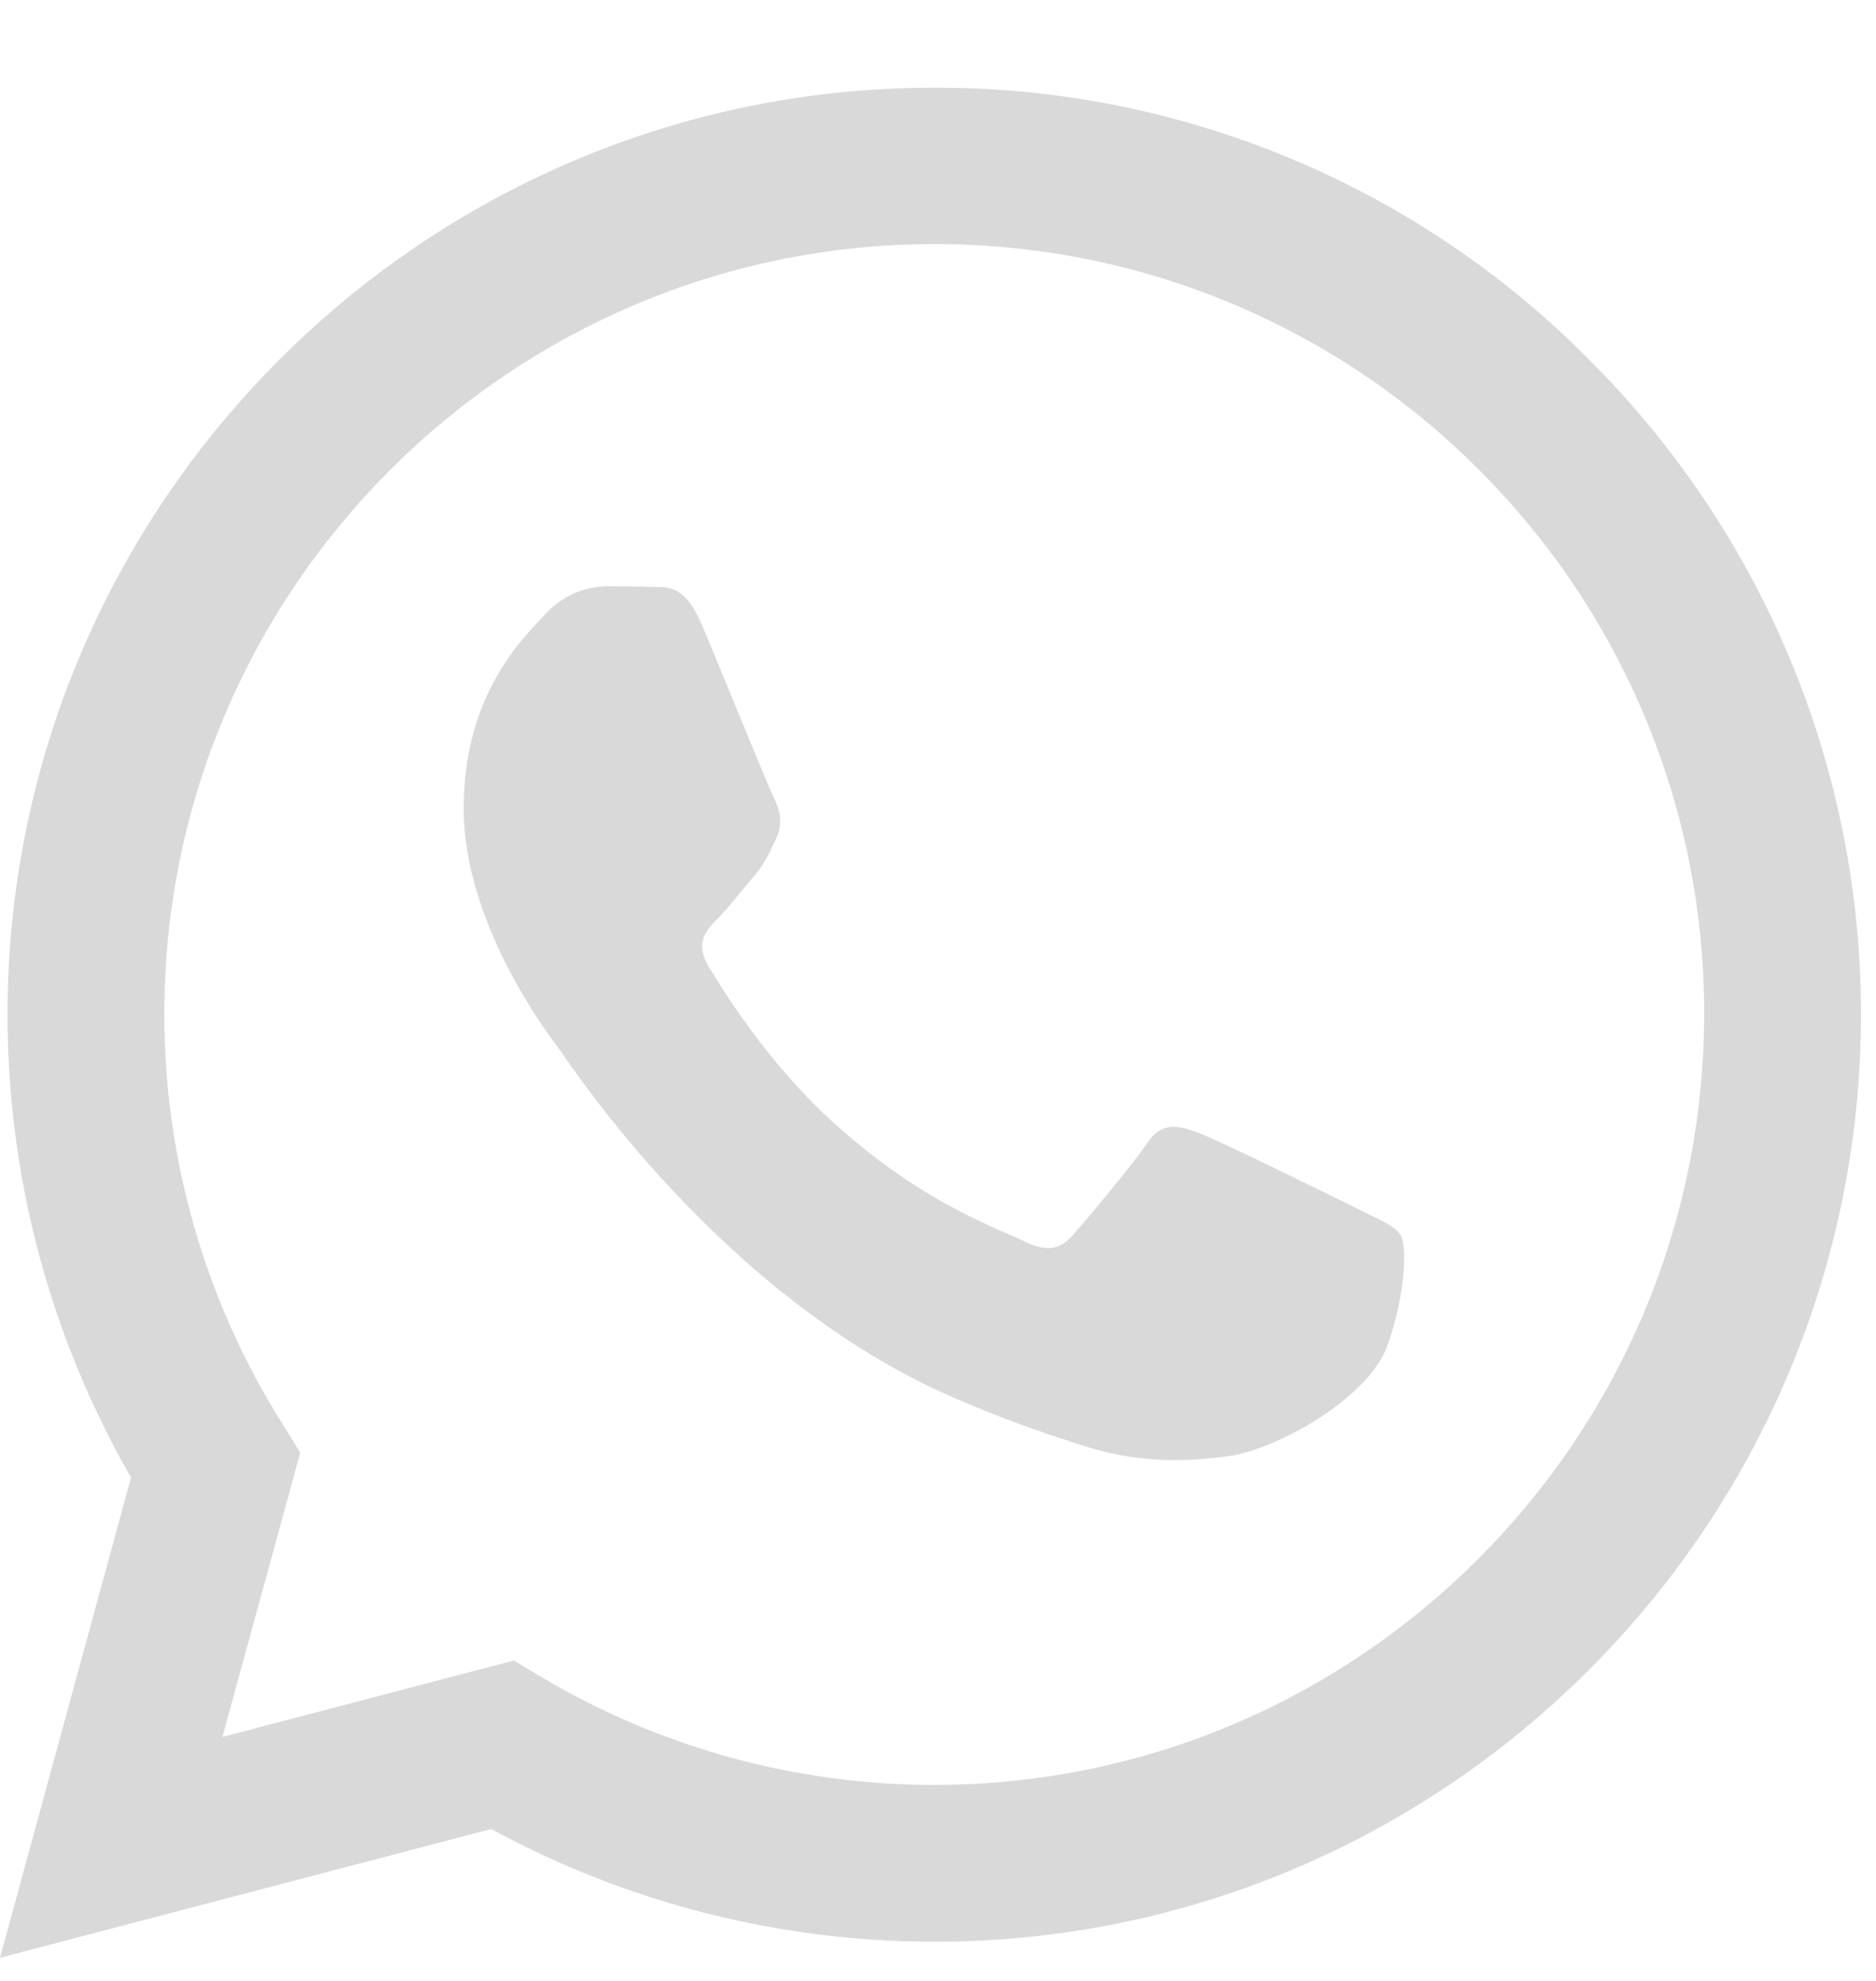 <svg width="18" height="19" viewBox="0 0 18 19" fill="none" xmlns="http://www.w3.org/2000/svg">
<path d="M15.247 3.449C14.425 2.619 13.446 1.961 12.366 1.513C11.287 1.066 10.13 0.837 8.962 0.841C4.066 0.841 0.076 4.83 0.072 9.727C0.072 11.295 0.482 12.821 1.257 14.172L0 18.778L4.713 17.543C6.017 18.252 7.477 18.624 8.962 18.624H8.966C13.863 18.624 17.851 14.636 17.856 9.735C17.857 8.566 17.627 7.41 17.179 6.331C16.731 5.252 16.074 4.273 15.246 3.449H15.247ZM8.962 17.12C7.638 17.12 6.338 16.764 5.199 16.088L4.93 15.927L2.134 16.66L2.881 13.933L2.706 13.651C1.966 12.475 1.575 11.112 1.577 9.722C1.577 5.657 4.892 2.341 8.966 2.341C9.937 2.34 10.898 2.53 11.794 2.901C12.691 3.273 13.505 3.818 14.19 4.506C14.877 5.191 15.422 6.005 15.793 6.902C16.164 7.799 16.354 8.76 16.351 9.73C16.347 13.809 13.032 17.12 8.962 17.12ZM13.014 11.589C12.793 11.478 11.702 10.941 11.497 10.864C11.293 10.792 11.144 10.754 10.998 10.976C10.849 11.196 10.423 11.7 10.296 11.844C10.168 11.993 10.036 12.01 9.814 11.9C9.593 11.788 8.876 11.555 8.029 10.796C7.367 10.208 6.925 9.479 6.792 9.258C6.665 9.036 6.78 8.917 6.891 8.806C6.989 8.708 7.112 8.546 7.223 8.418C7.335 8.291 7.372 8.196 7.445 8.048C7.518 7.898 7.483 7.77 7.428 7.659C7.372 7.548 6.929 6.453 6.742 6.012C6.563 5.575 6.38 5.636 6.243 5.63C6.115 5.623 5.966 5.623 5.817 5.623C5.704 5.625 5.594 5.651 5.492 5.699C5.39 5.747 5.298 5.815 5.224 5.899C5.02 6.121 4.449 6.658 4.449 7.754C4.449 8.849 5.245 9.902 5.357 10.051C5.467 10.2 6.92 12.441 9.15 13.405C9.677 13.635 10.091 13.77 10.415 13.873C10.948 14.044 11.429 14.018 11.812 13.963C12.238 13.898 13.125 13.425 13.312 12.906C13.496 12.386 13.496 11.942 13.44 11.849C13.385 11.755 13.236 11.7 13.014 11.589Z" fill="#D9D9D9"/>
</svg>
